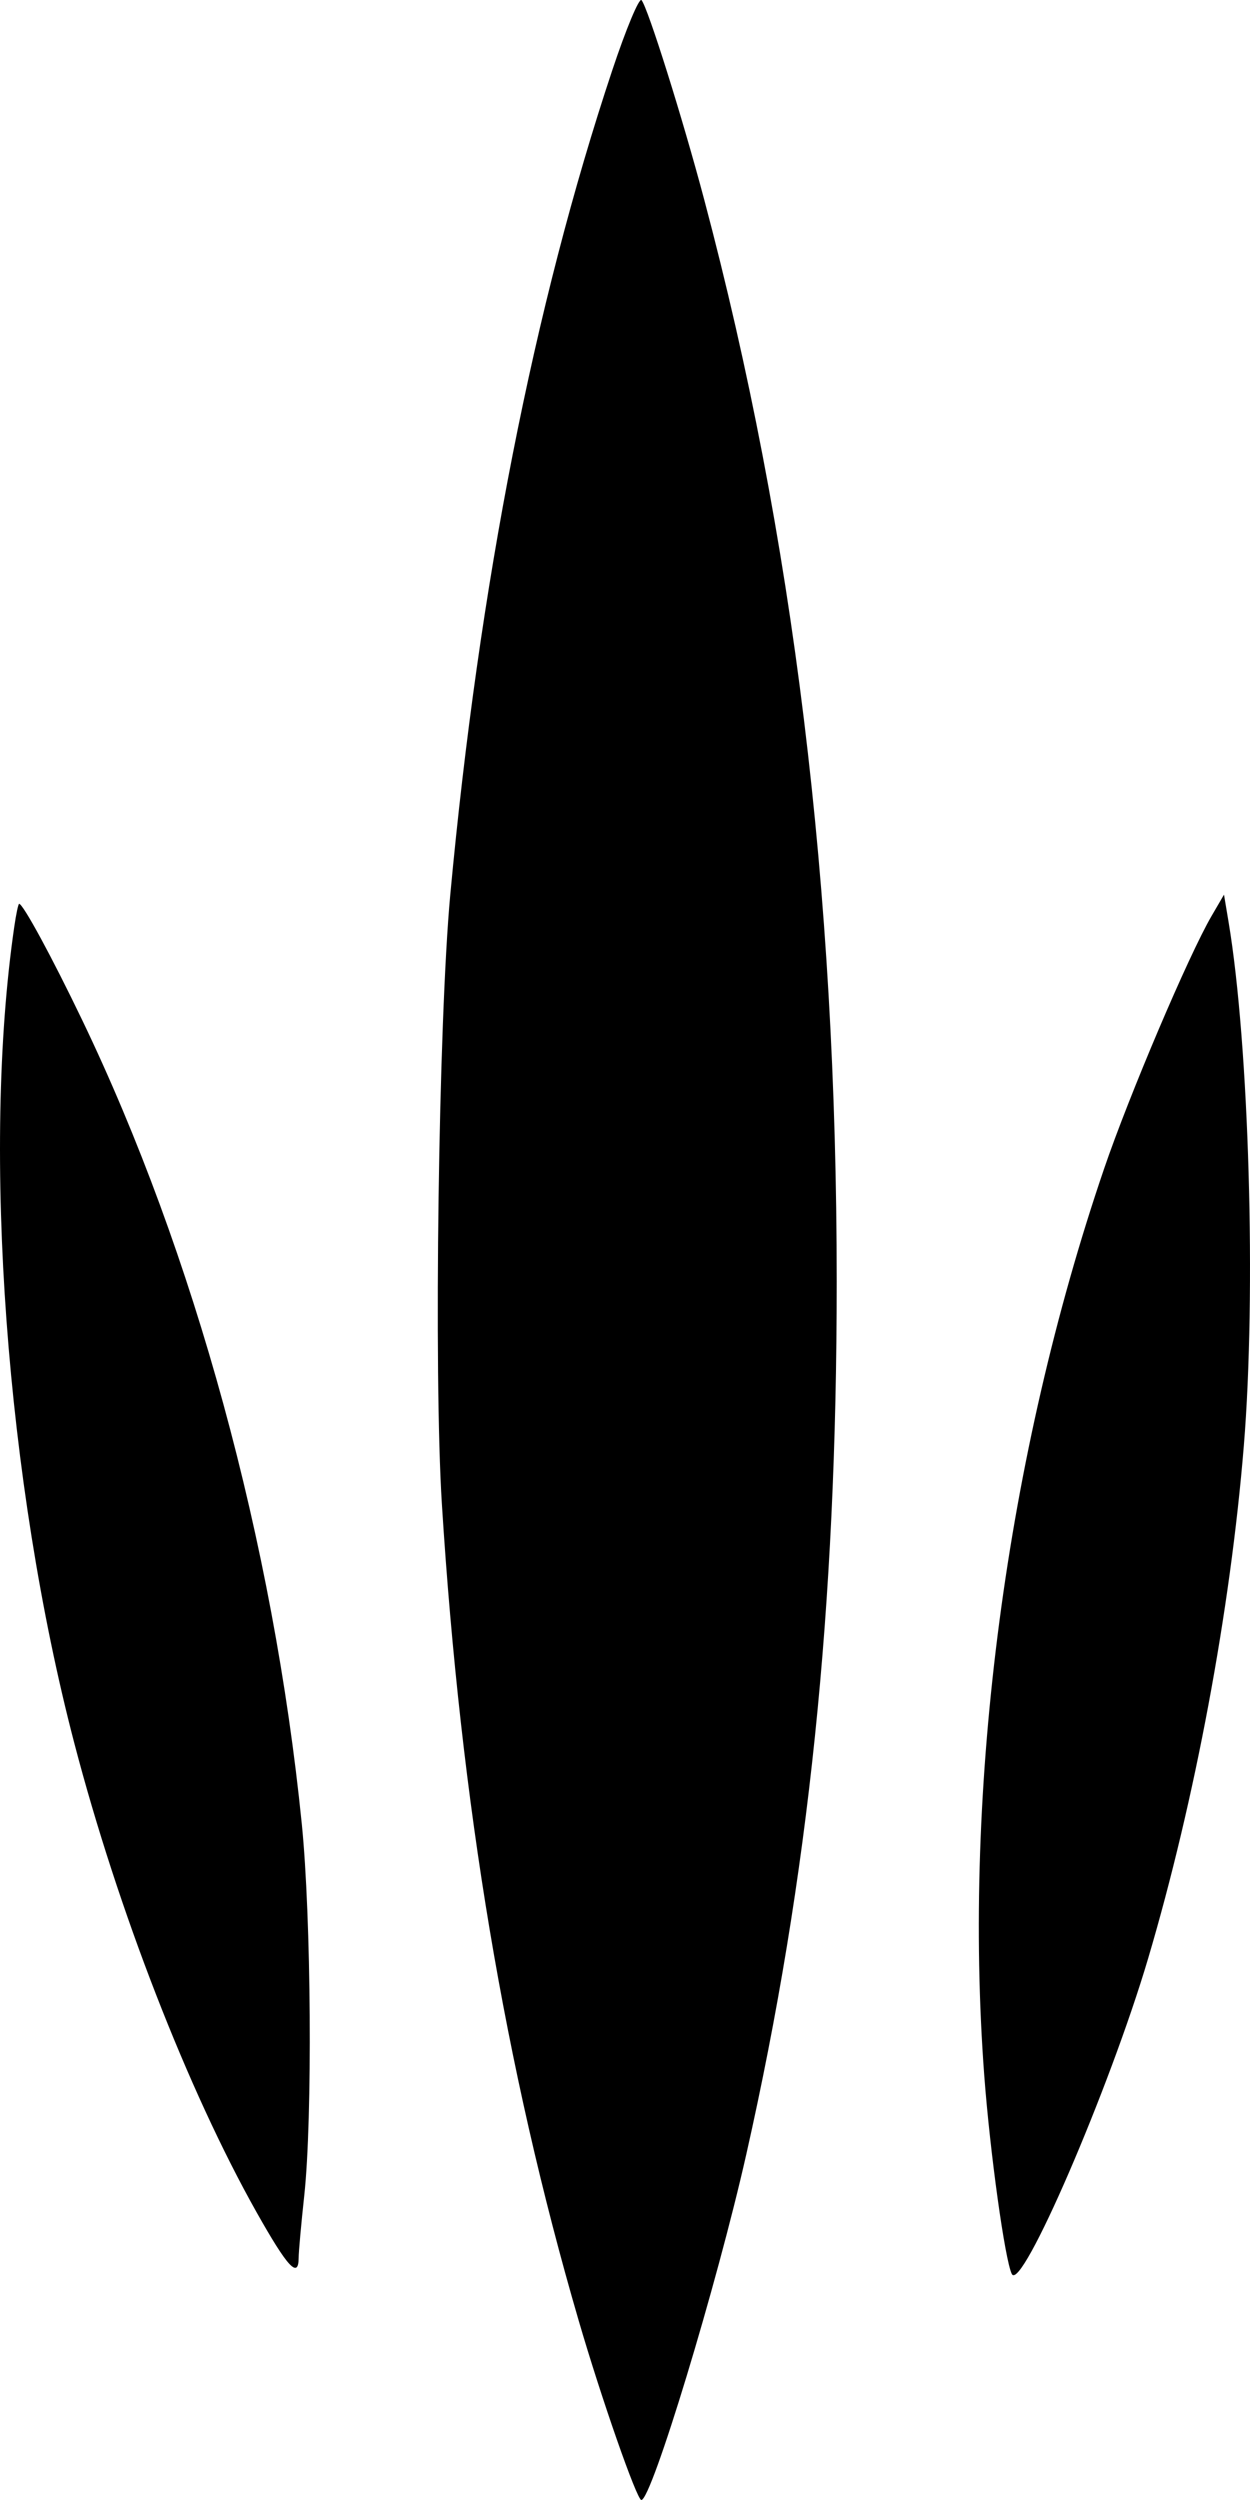 <svg width="40" height="80" viewBox="0 0 40 80"  xmlns="http://www.w3.org/2000/svg">
<path fill-rule="evenodd" clip-rule="evenodd" d="M19.593 2.247C17.086 9.773 15.332 18.7 14.409 28.629C14.033 32.683 13.877 43.949 14.14 48.125C14.744 57.718 16.159 66.167 18.515 74.249C19.242 76.746 20.379 80 20.523 80C20.851 80 22.94 73.119 23.883 68.932C25.883 60.056 26.775 51.434 26.775 41.009C26.774 28.447 25.391 17.151 22.539 6.404C21.84 3.768 20.733 0.248 20.529 0.005C20.454 -0.083 20.033 0.926 19.593 2.247ZM38.77 29.312C38.035 30.573 36.134 35.043 35.33 37.402C32.204 46.569 30.802 57.183 31.497 66.426C31.683 68.897 32.158 72.318 32.377 72.766C32.679 73.383 35.506 66.841 36.741 62.668C38.237 57.611 39.371 51.541 39.802 46.273C40.203 41.379 39.972 33.439 39.315 29.507L39.168 28.629L38.77 29.312ZM0.457 29.653C-0.585 36.806 0.197 47.431 2.379 55.786C3.773 61.121 6.013 66.886 8.208 70.788C9.201 72.553 9.554 72.936 9.557 72.251C9.557 72.063 9.638 71.164 9.737 70.252C10.003 67.78 9.96 61.36 9.657 58.36C8.75 49.378 6.218 40.11 2.633 32.648C1.662 30.626 0.737 28.922 0.612 28.922C0.585 28.922 0.515 29.251 0.457 29.653Z"/>
</svg>

